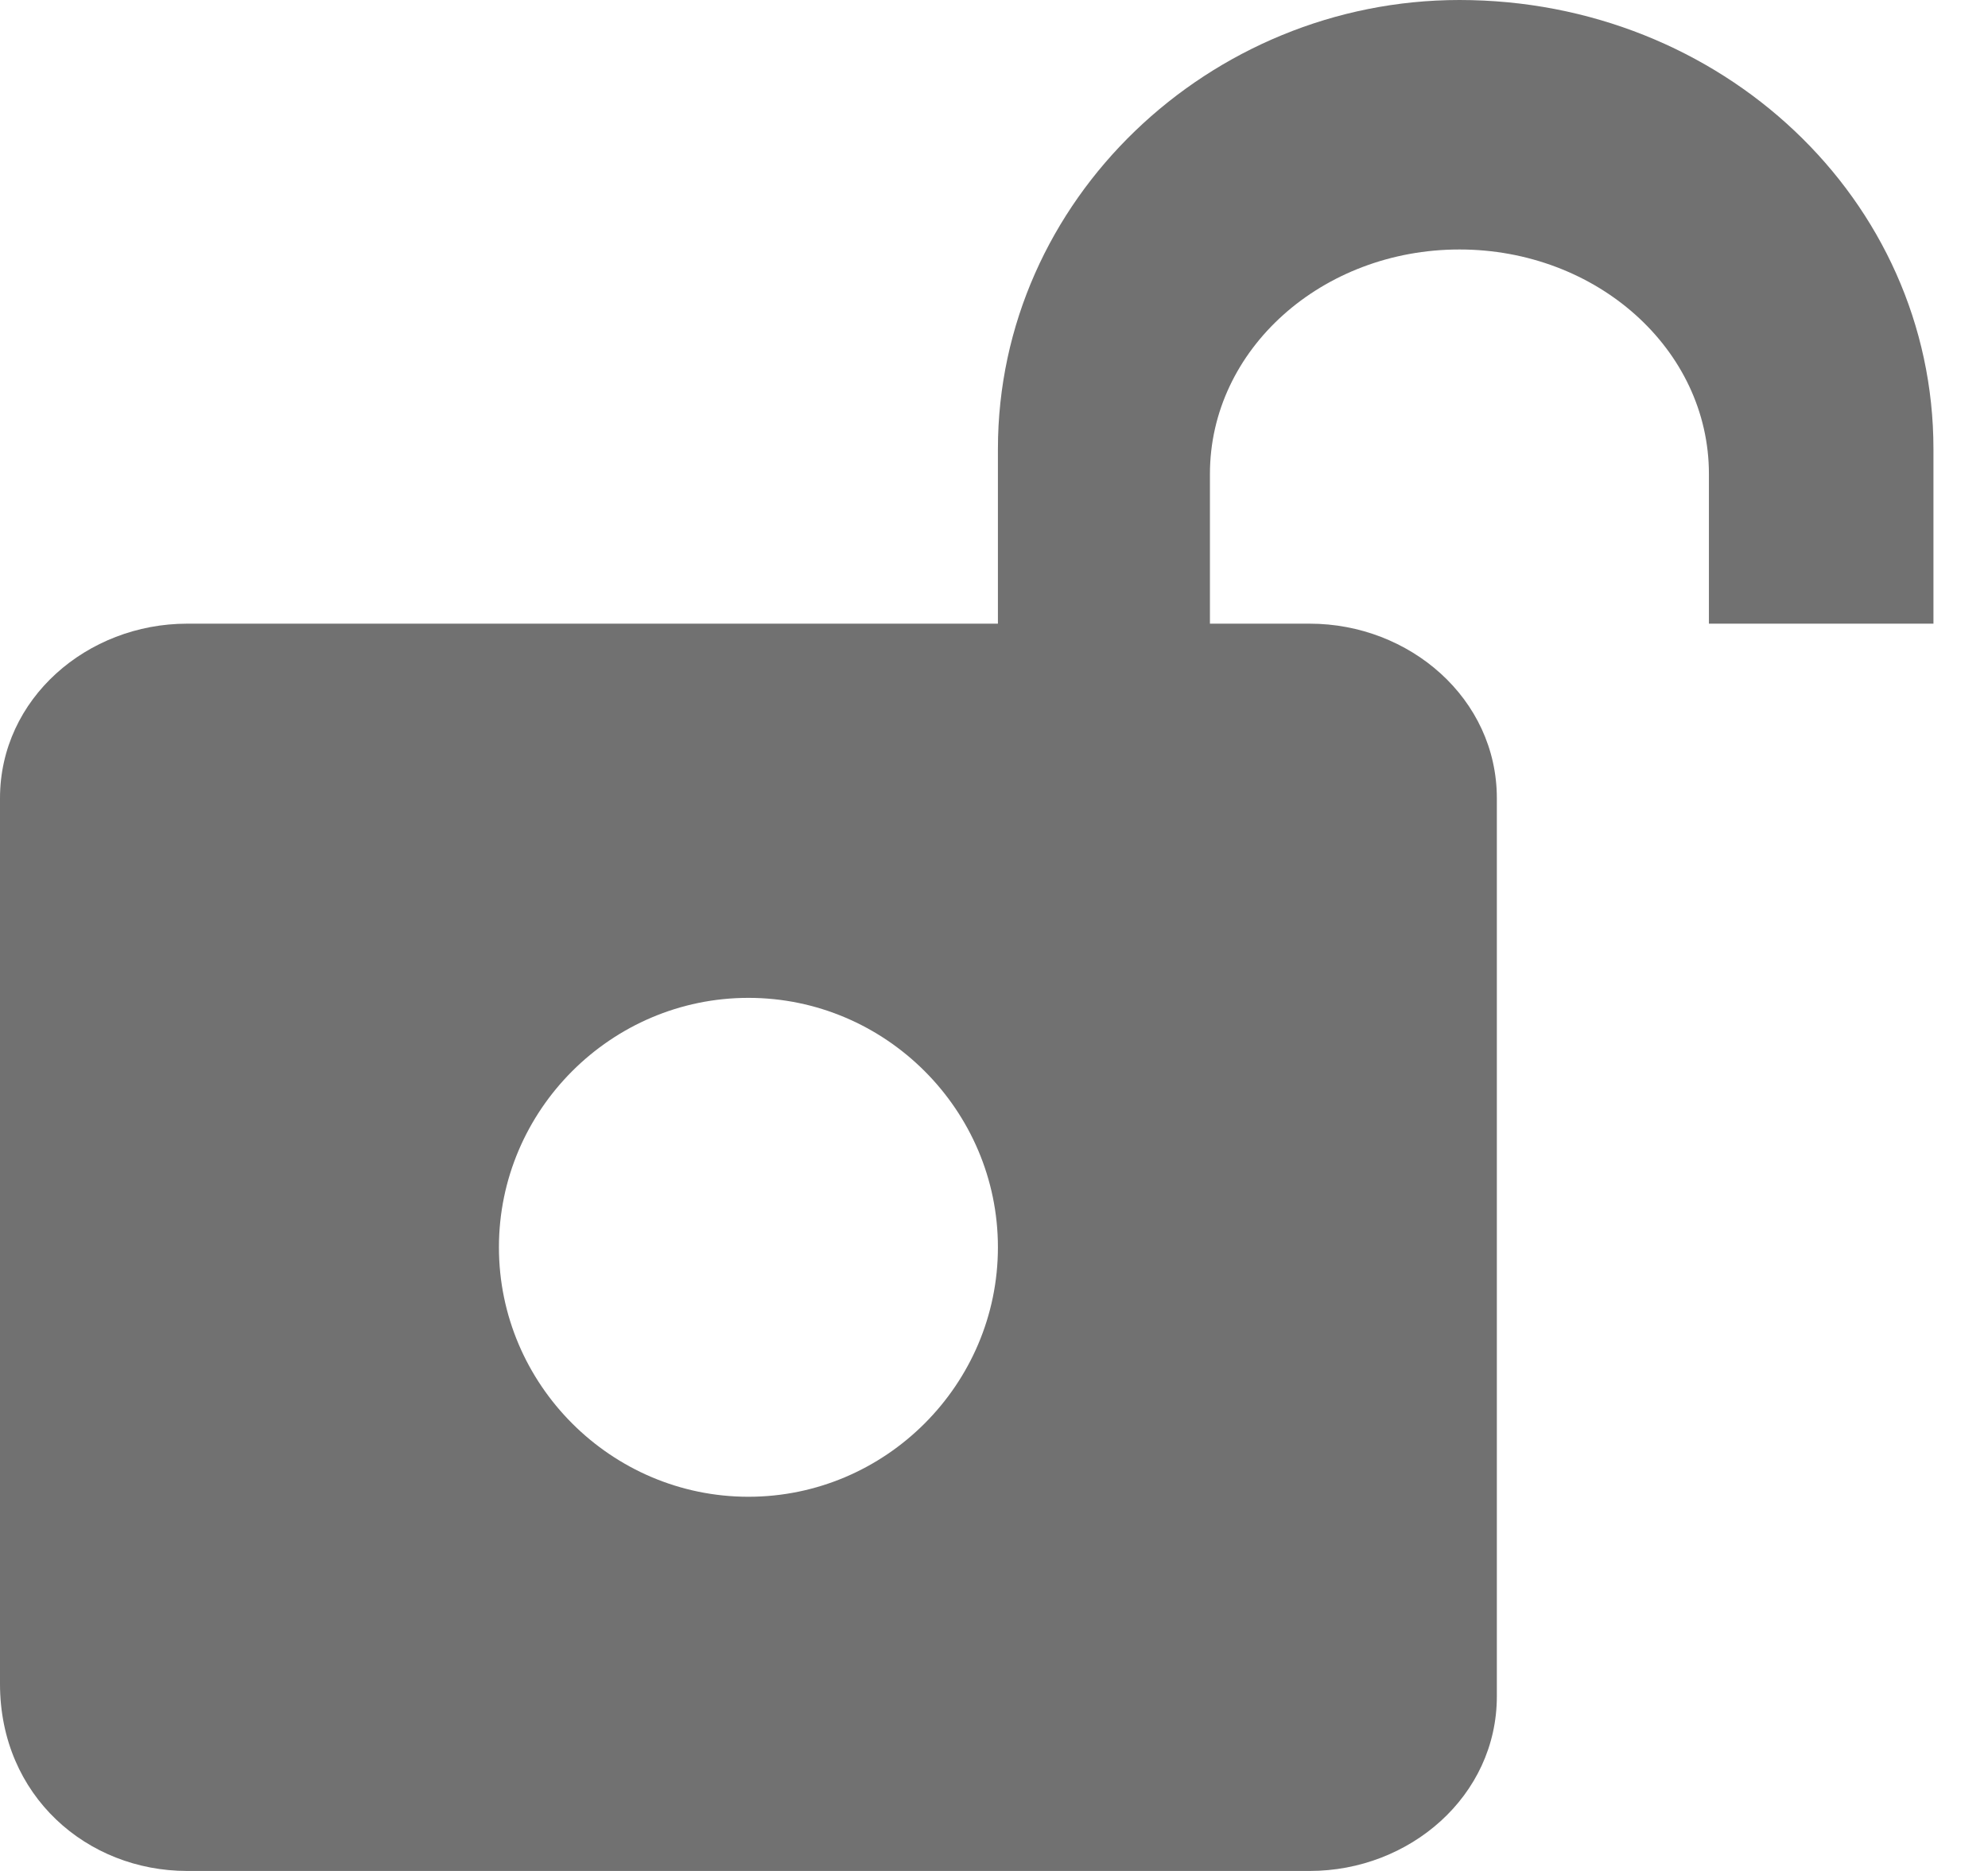 <?xml version="1.0" encoding="UTF-8"?>
<svg width="34px" height="32px" viewBox="0 0 34 32" version="1.1" xmlns="http://www.w3.org/2000/svg" xmlns:xlink="http://www.w3.org/1999/xlink">
    <!-- Generator: Sketch 53.2 (72643) - https://sketchapp.com -->
    <title>Shape</title>
    <desc>Created with Sketch.</desc>
    <g id="Version-4.3" stroke="none" stroke-width="1" fill="none" fill-rule="evenodd">
        <g id="A08b" transform="translate(-1100, -79)" fill="#717171">
            <g id="notification">
                <g transform="translate(1079, 55)">
                    <g id="lock" transform="translate(21, 24)">
                        <path d="M24.96,0 C20.693,0 17.067,3.413 17.067,7.68 L17.067,10.667 L8.533,10.667 L4.693,10.667 L3.2,10.667 C1.493,10.667 0,11.947 0,13.653 L0,28.8 C0,30.72 1.493,32 3.2,32 L22.4,32 C24.107,32 25.6,30.72 25.6,29.013 L25.6,13.653 C25.6,11.947 24.107,10.667 22.4,10.667 L20.693,10.667 L20.693,8.107 C20.693,5.973 22.613,4.267 24.96,4.267 C27.307,4.267 29.227,5.973 29.227,8.107 L29.227,10.667 L33.067,10.667 L33.067,7.68 C33.067,3.413 29.44,0 24.96,0 Z M12.8,25.6 C10.453,25.6 8.533,23.68 8.533,21.333 C8.533,18.987 10.453,17.067 12.8,17.067 C15.147,17.067 17.067,18.987 17.067,21.333 C17.067,23.68 15.147,25.6 12.8,25.6 Z" id="Shape"></path>
                    </g>
                </g>
            </g>
        </g>
    </g>
</svg>